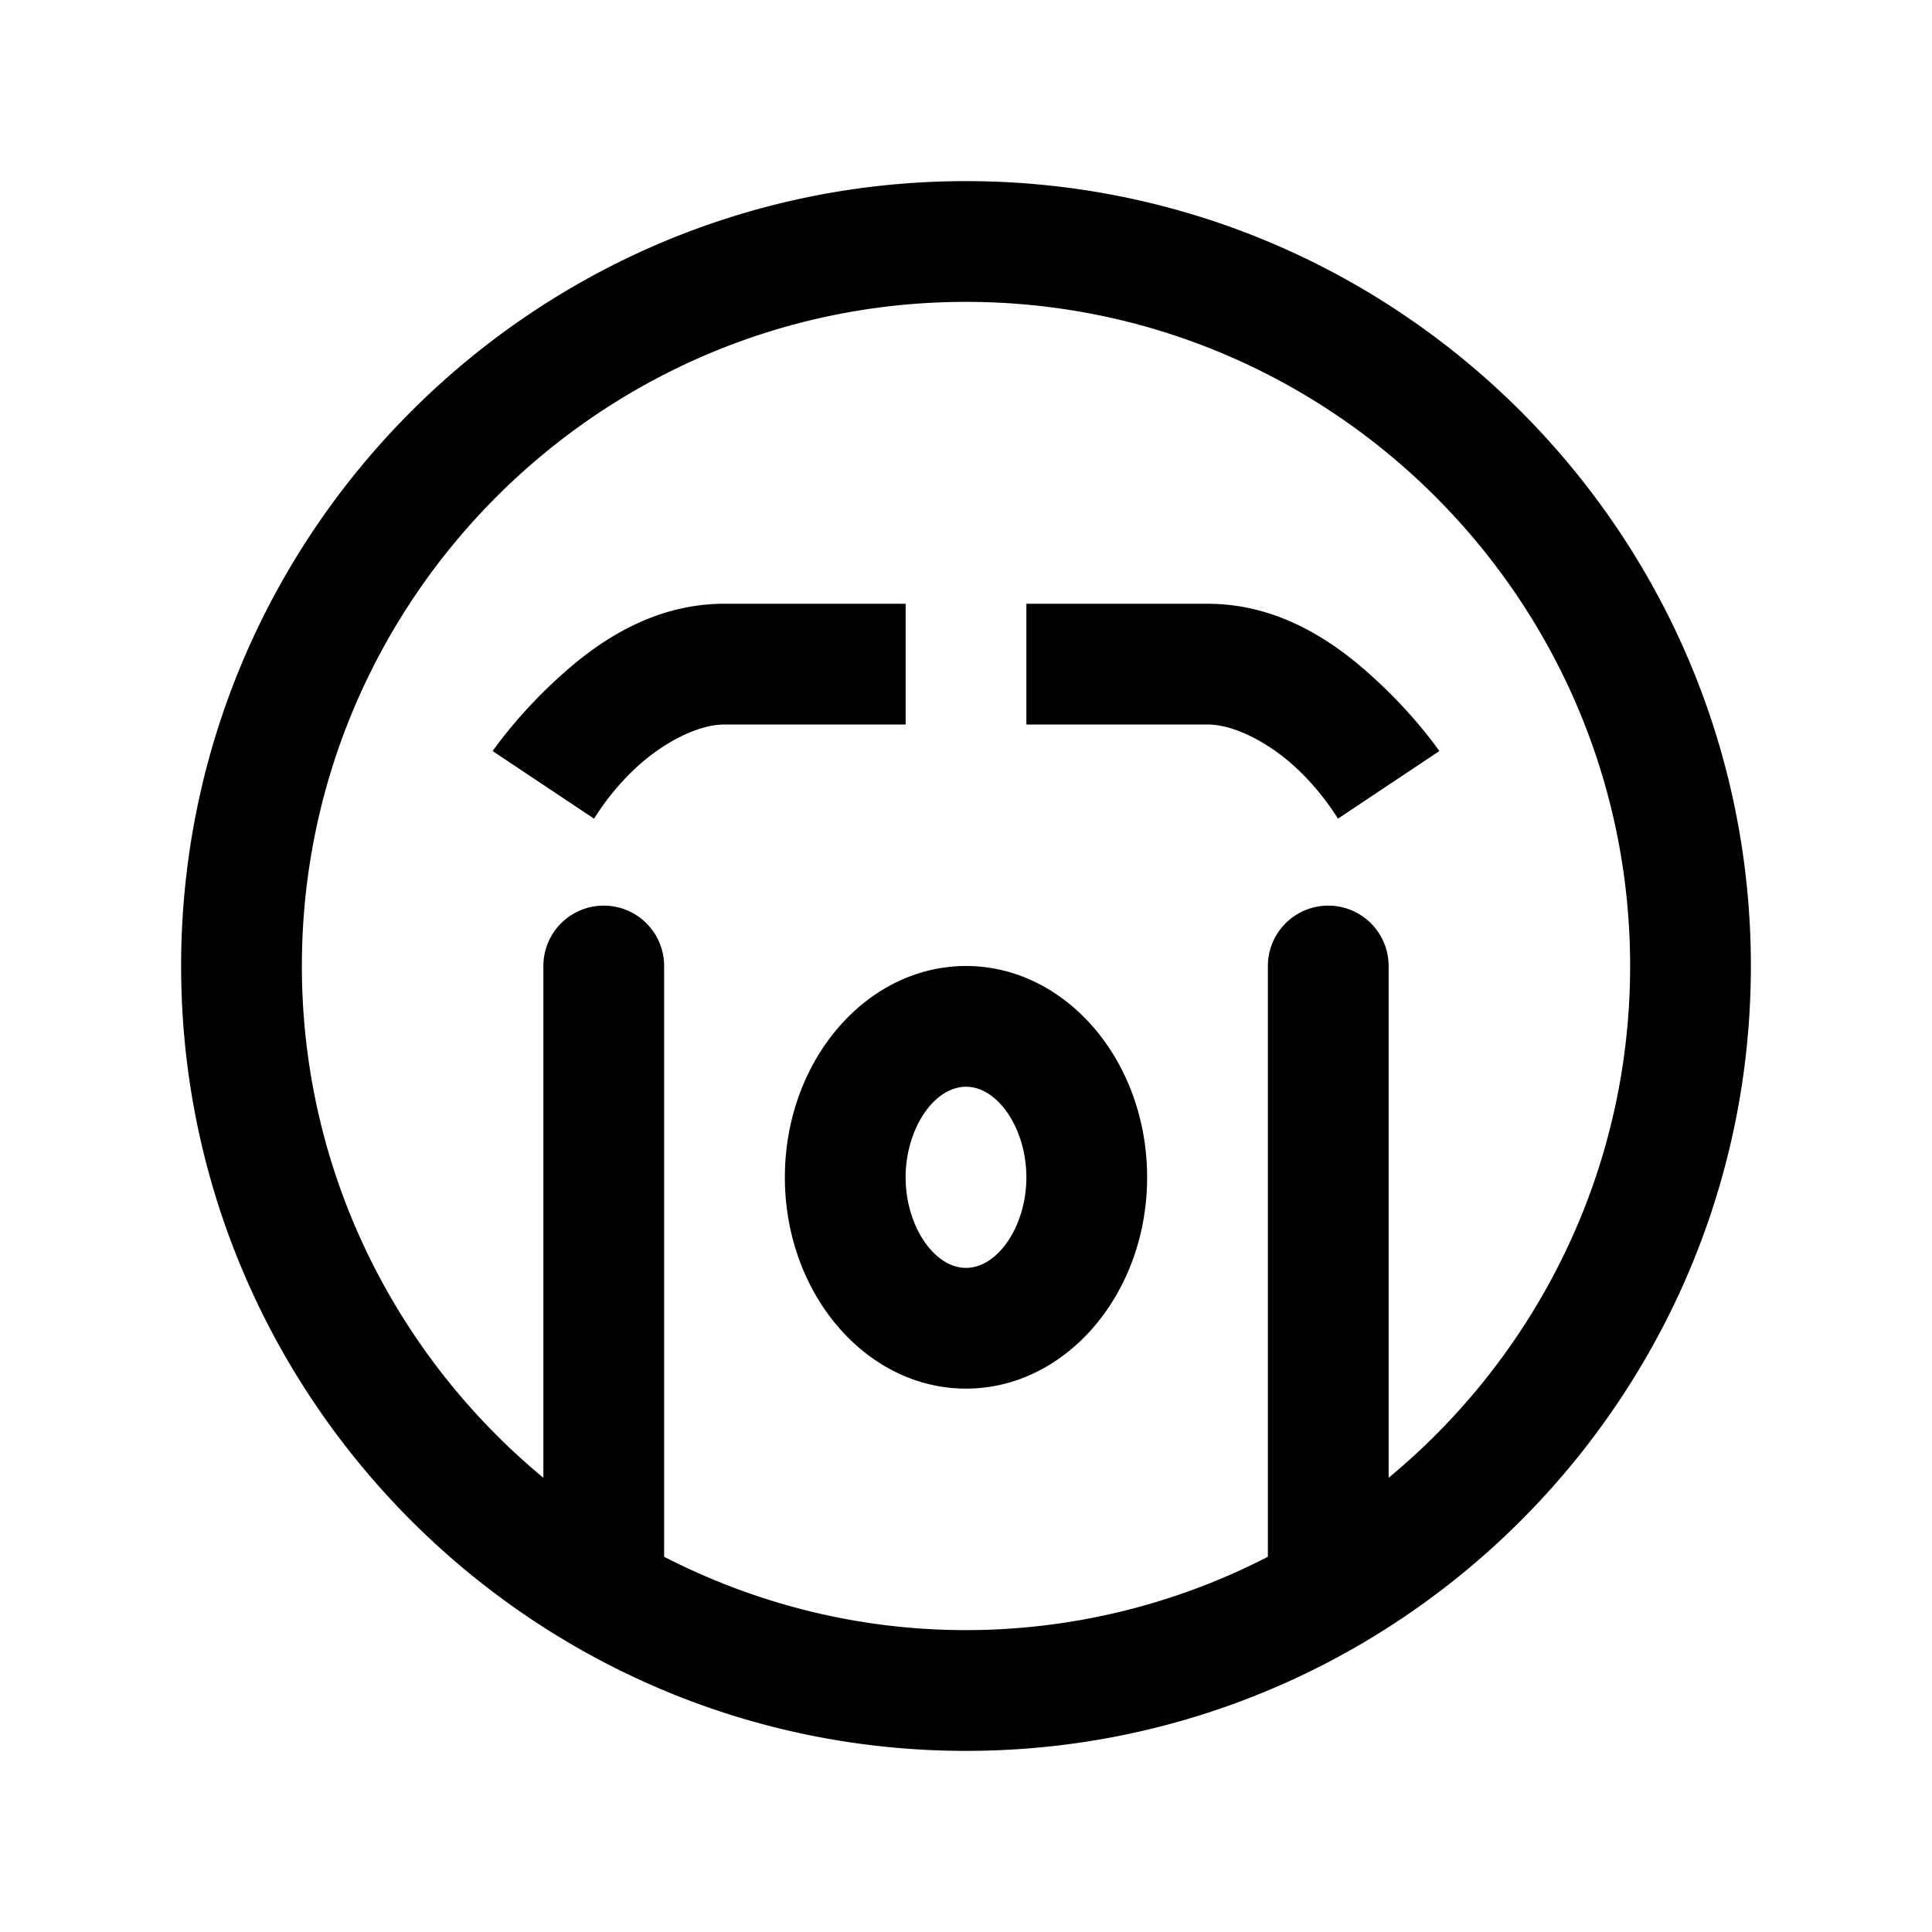 <svg xmlns="http://www.w3.org/2000/svg" width="1em" height="1em" viewBox="0 0 32 32"><path fill="currentColor" d="M16 3C8.832 3 3 8.832 3 16s5.832 13 13 13s13-5.832 13-13S23.168 3 16 3m0 2c6.065 0 11 4.935 11 11c0 3.408-1.56 6.457-4 8.477V16a1 1 0 1 0-2 0v9.785A10.917 10.917 0 0 1 16 27c-1.801 0-3.498-.444-5-1.215V16a1 1 0 1 0-2 0v8.477c-2.44-2.02-4-5.07-4-8.477C5 9.935 9.935 5 16 5m-4 5c-1.24 0-2.18.69-2.81 1.28c-.64.59-1.03 1.16-1.03 1.16l1.68 1.12s.25-.43.69-.84c.44-.41 1.02-.72 1.47-.72h3v-2zm5 0v2h3c.45 0 1.03.31 1.47.72c.44.41.69.84.69.84l1.68-1.12s-.39-.57-1.03-1.16C22.18 10.69 21.24 10 20 10zm-1 6c-1.654 0-3 1.57-3 3.5s1.346 3.5 3 3.5s3-1.57 3-3.5s-1.346-3.5-3-3.5m0 2c.532 0 1 .701 1 1.5s-.468 1.5-1 1.5s-1-.701-1-1.5s.468-1.5 1-1.5"/></svg>